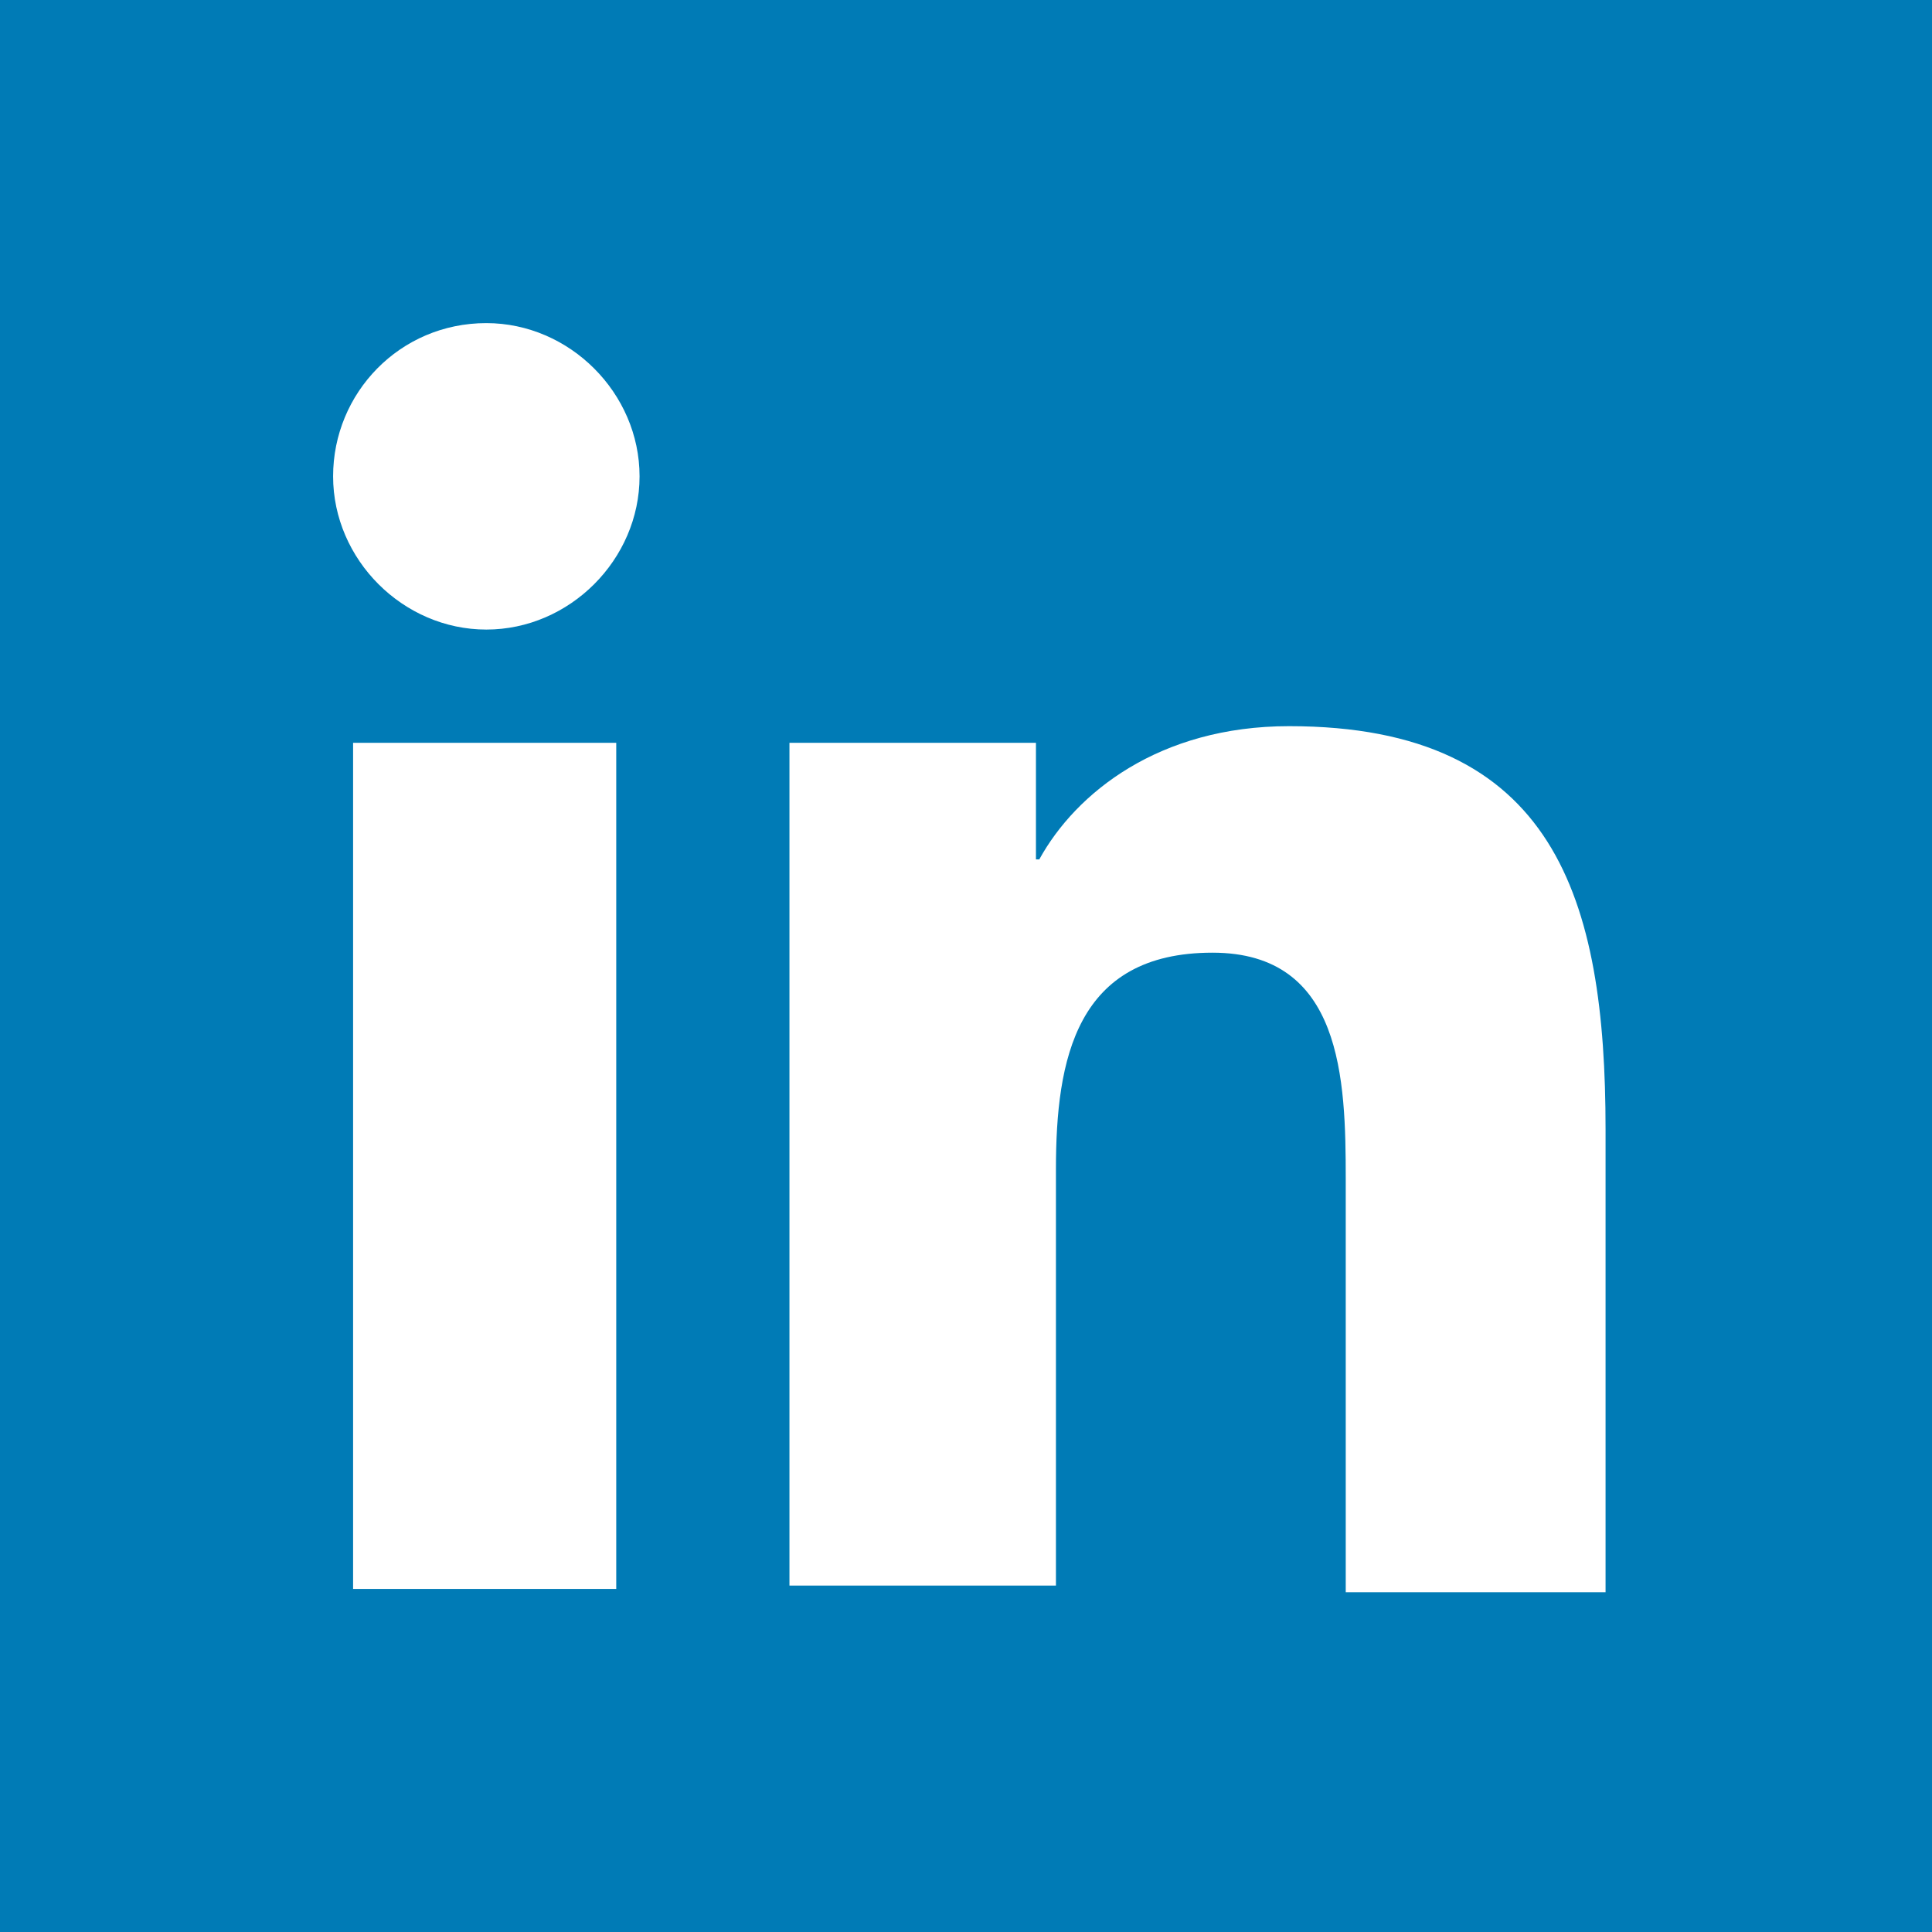 <?xml version="1.0" encoding="utf-8"?>
<!-- Generator: Adobe Illustrator 18.1.1, SVG Export Plug-In . SVG Version: 6.00 Build 0)  -->
<svg version="1.1" id="Layer_1" xmlns="http://www.w3.org/2000/svg" xmlns:xlink="http://www.w3.org/1999/xlink" x="0px" y="0px"
	 viewBox="0 0 58 58" enable-background="new 0 0 58 58" xml:space="preserve">
<g>
	<path fill="#007BB6" d="M58,0H0v58h58V0z"/>
	<g>
		<path fill="#FFFFFF" d="M10.6,22.3h7.9v25.4h-7.9V22.3z M14.6,9.7c2.5,0,4.6,2.1,4.6,4.6s-2.1,4.6-4.6,4.6S10,16.8,10,14.3
			S12,9.7,14.6,9.7"/>
		<path fill="#FFFFFF" d="M23.5,22.3h7.6v3.5h0.1c1.1-2,3.6-4,7.5-4c8,0,9.5,5.2,9.5,12.1v13.9h-7.8V35.4c0-3-0.1-6.8-4-6.8
			c-4.1,0-4.7,3.2-4.7,6.5v12.5h-8V22.3H23.5z"/>
	</g>
</g>
</svg>
